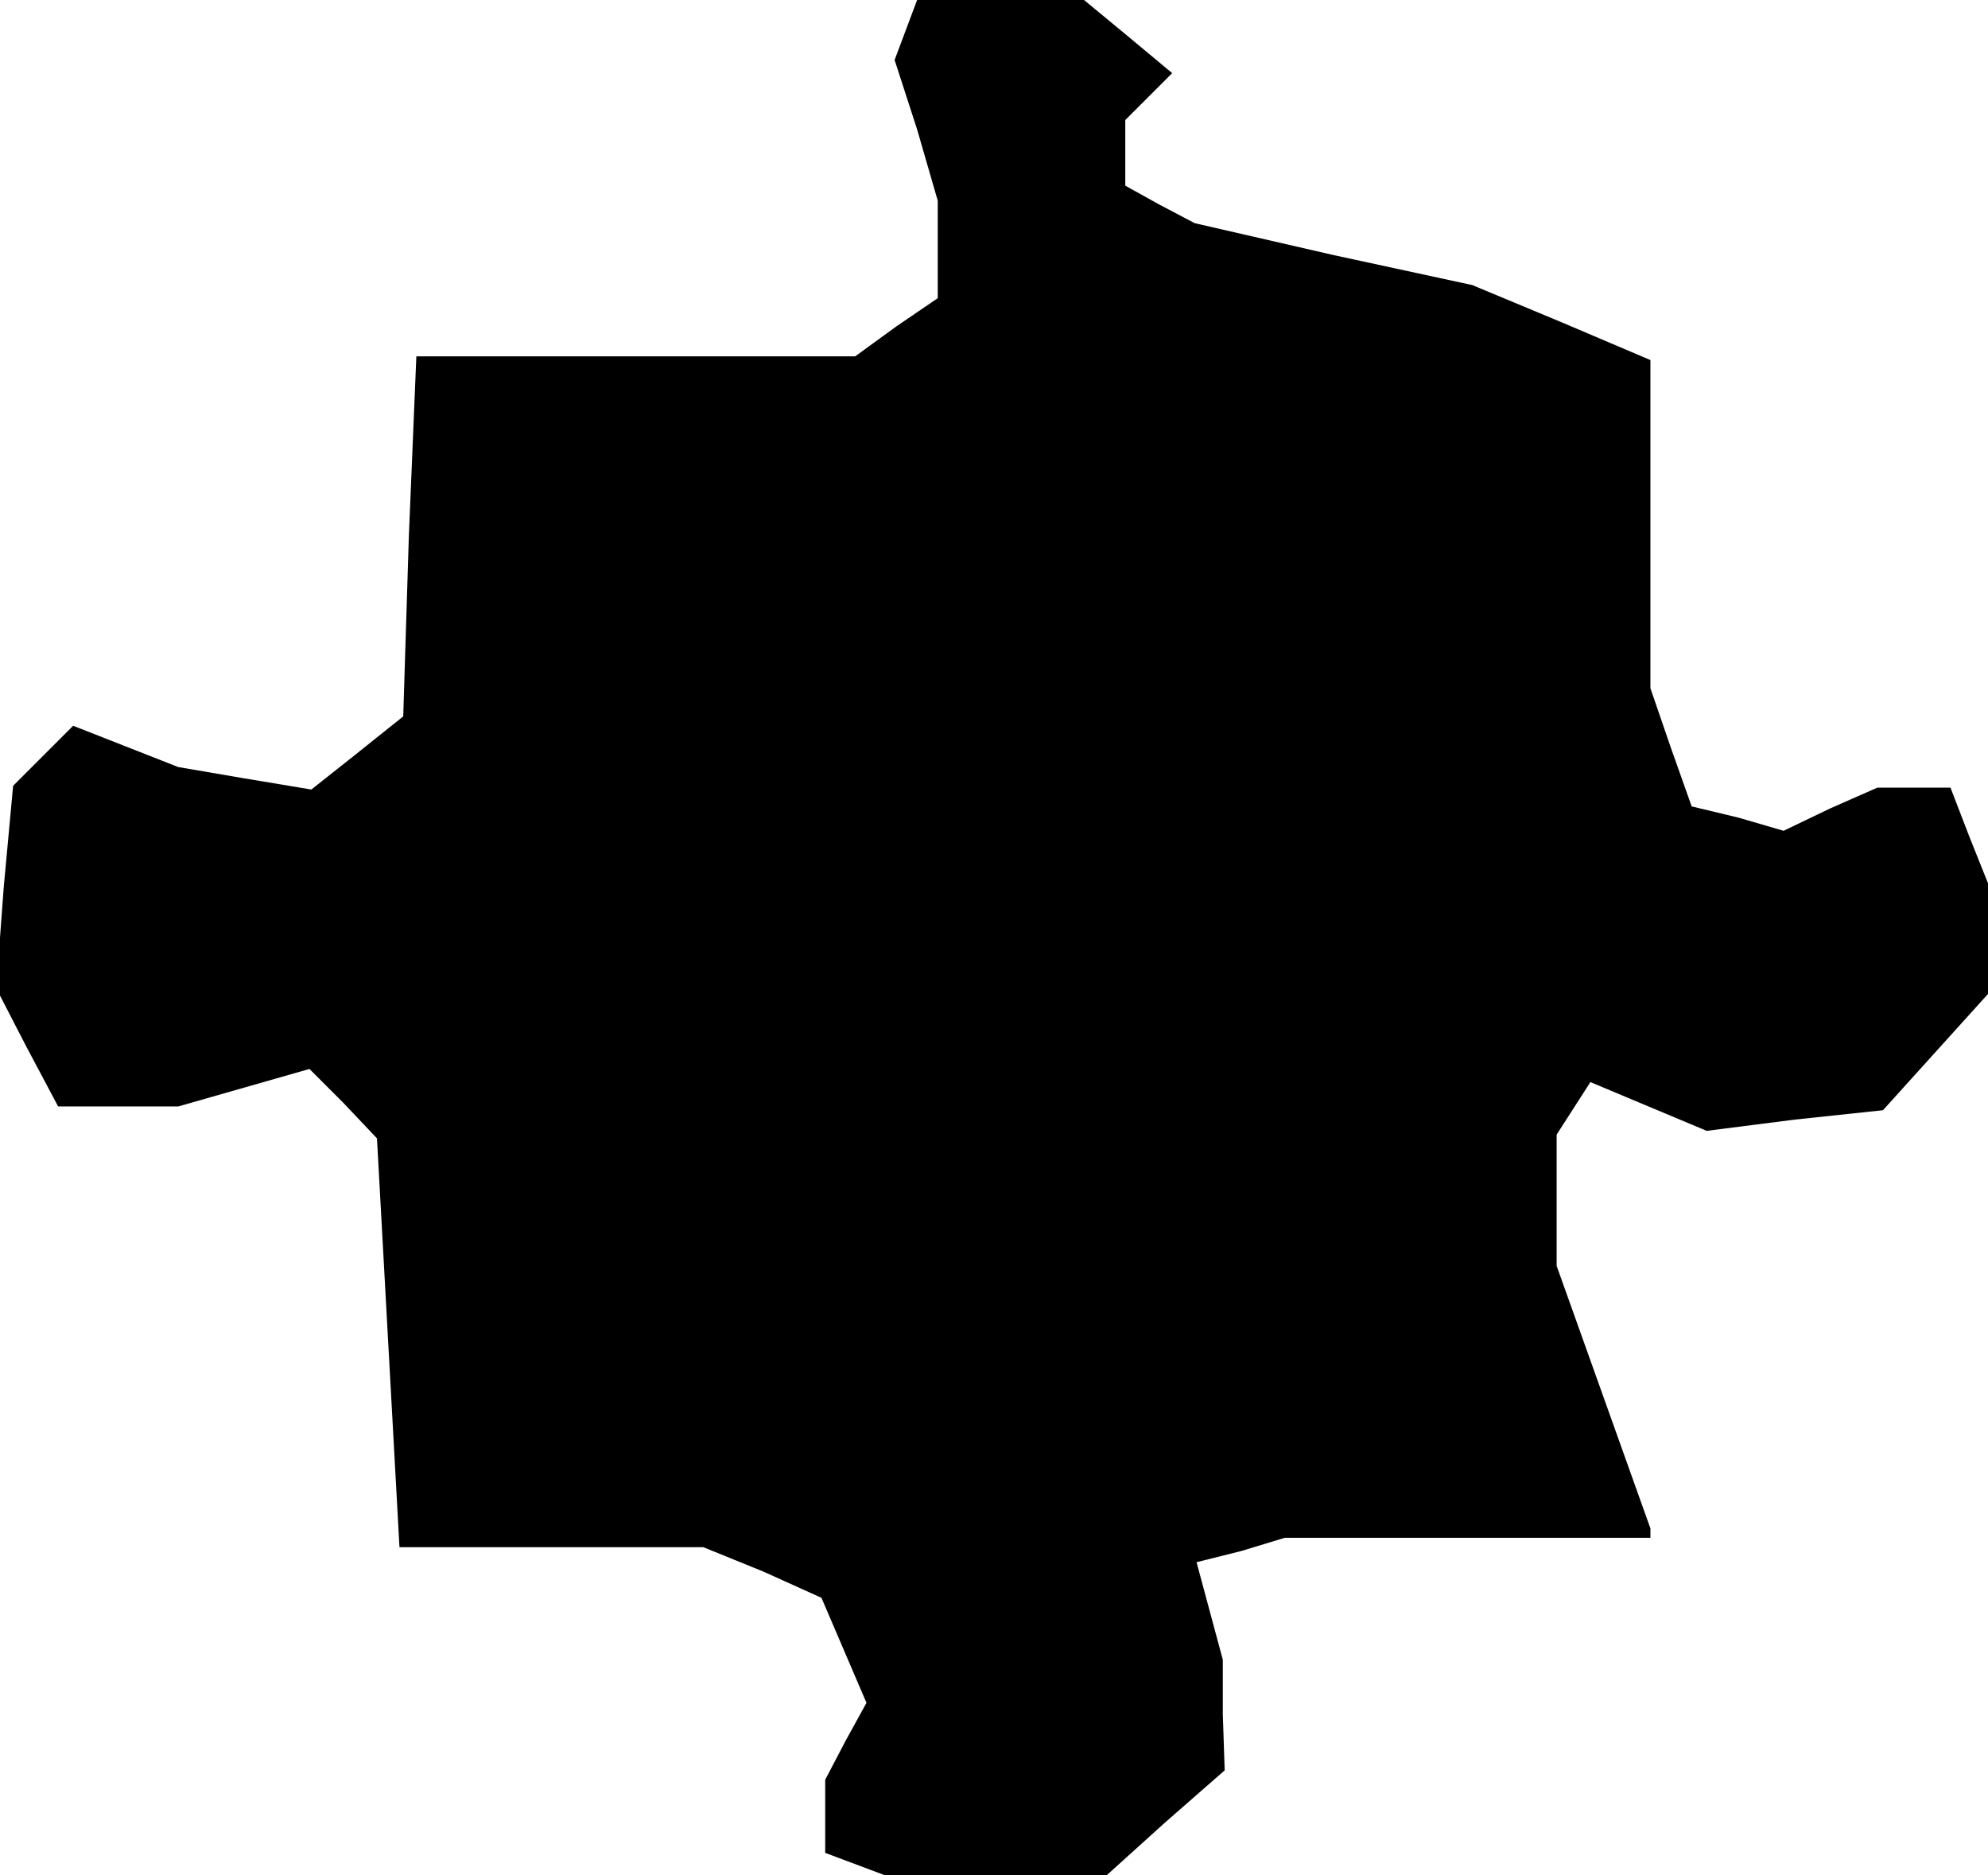 <?xml version="1.0" standalone="no"?>
<!DOCTYPE svg PUBLIC "-//W3C//DTD SVG 20010904//EN"
 "http://www.w3.org/TR/2001/REC-SVG-20010904/DTD/svg10.dtd">
<svg version="1.0" xmlns="http://www.w3.org/2000/svg"
 width="106pt" height="100pt" viewBox="0 0 106 100"
 preserveAspectRatio="xMidYMid meet">
<g transform="translate(0,100) scale(0.1,-0.1)"
fill="#000000" stroke="none">
<path d="M483 984 l-6 -16 12 -37 11 -38 0 -26 0 -26 -22 -15 -22 -16 -117 0
-117 0 -4 -96 -3 -96 -25 -20 -24 -19 -36 6 -35 6 -28 11 -28 11 -16 -16 -16
-16 -5 -54 -4 -54 16 -31 17 -32 32 0 32 0 35 10 35 10 18 -18 18 -19 6 -109
6 -109 81 0 81 0 32 -13 31 -14 12 -28 12 -28 -11 -20 -11 -21 0 -19 0 -20 16
-6 16 -6 59 0 59 0 31 28 32 28 -1 30 0 29 -7 26 -7 26 24 6 23 7 98 0 97 0 0
3 0 2 -25 70 -25 70 0 35 0 35 9 14 9 14 31 -13 31 -13 47 6 47 5 28 31 28 31
0 30 0 29 -10 25 -10 26 -19 0 -20 0 -25 -11 -25 -12 -24 7 -25 6 -11 31 -11
32 0 87 0 88 -47 20 -48 20 -74 16 -74 17 -19 10 -18 10 0 17 0 18 13 13 12
12 -24 20 -23 19 -44 0 -45 0 -6 -16z"/>
</g>
</svg>
